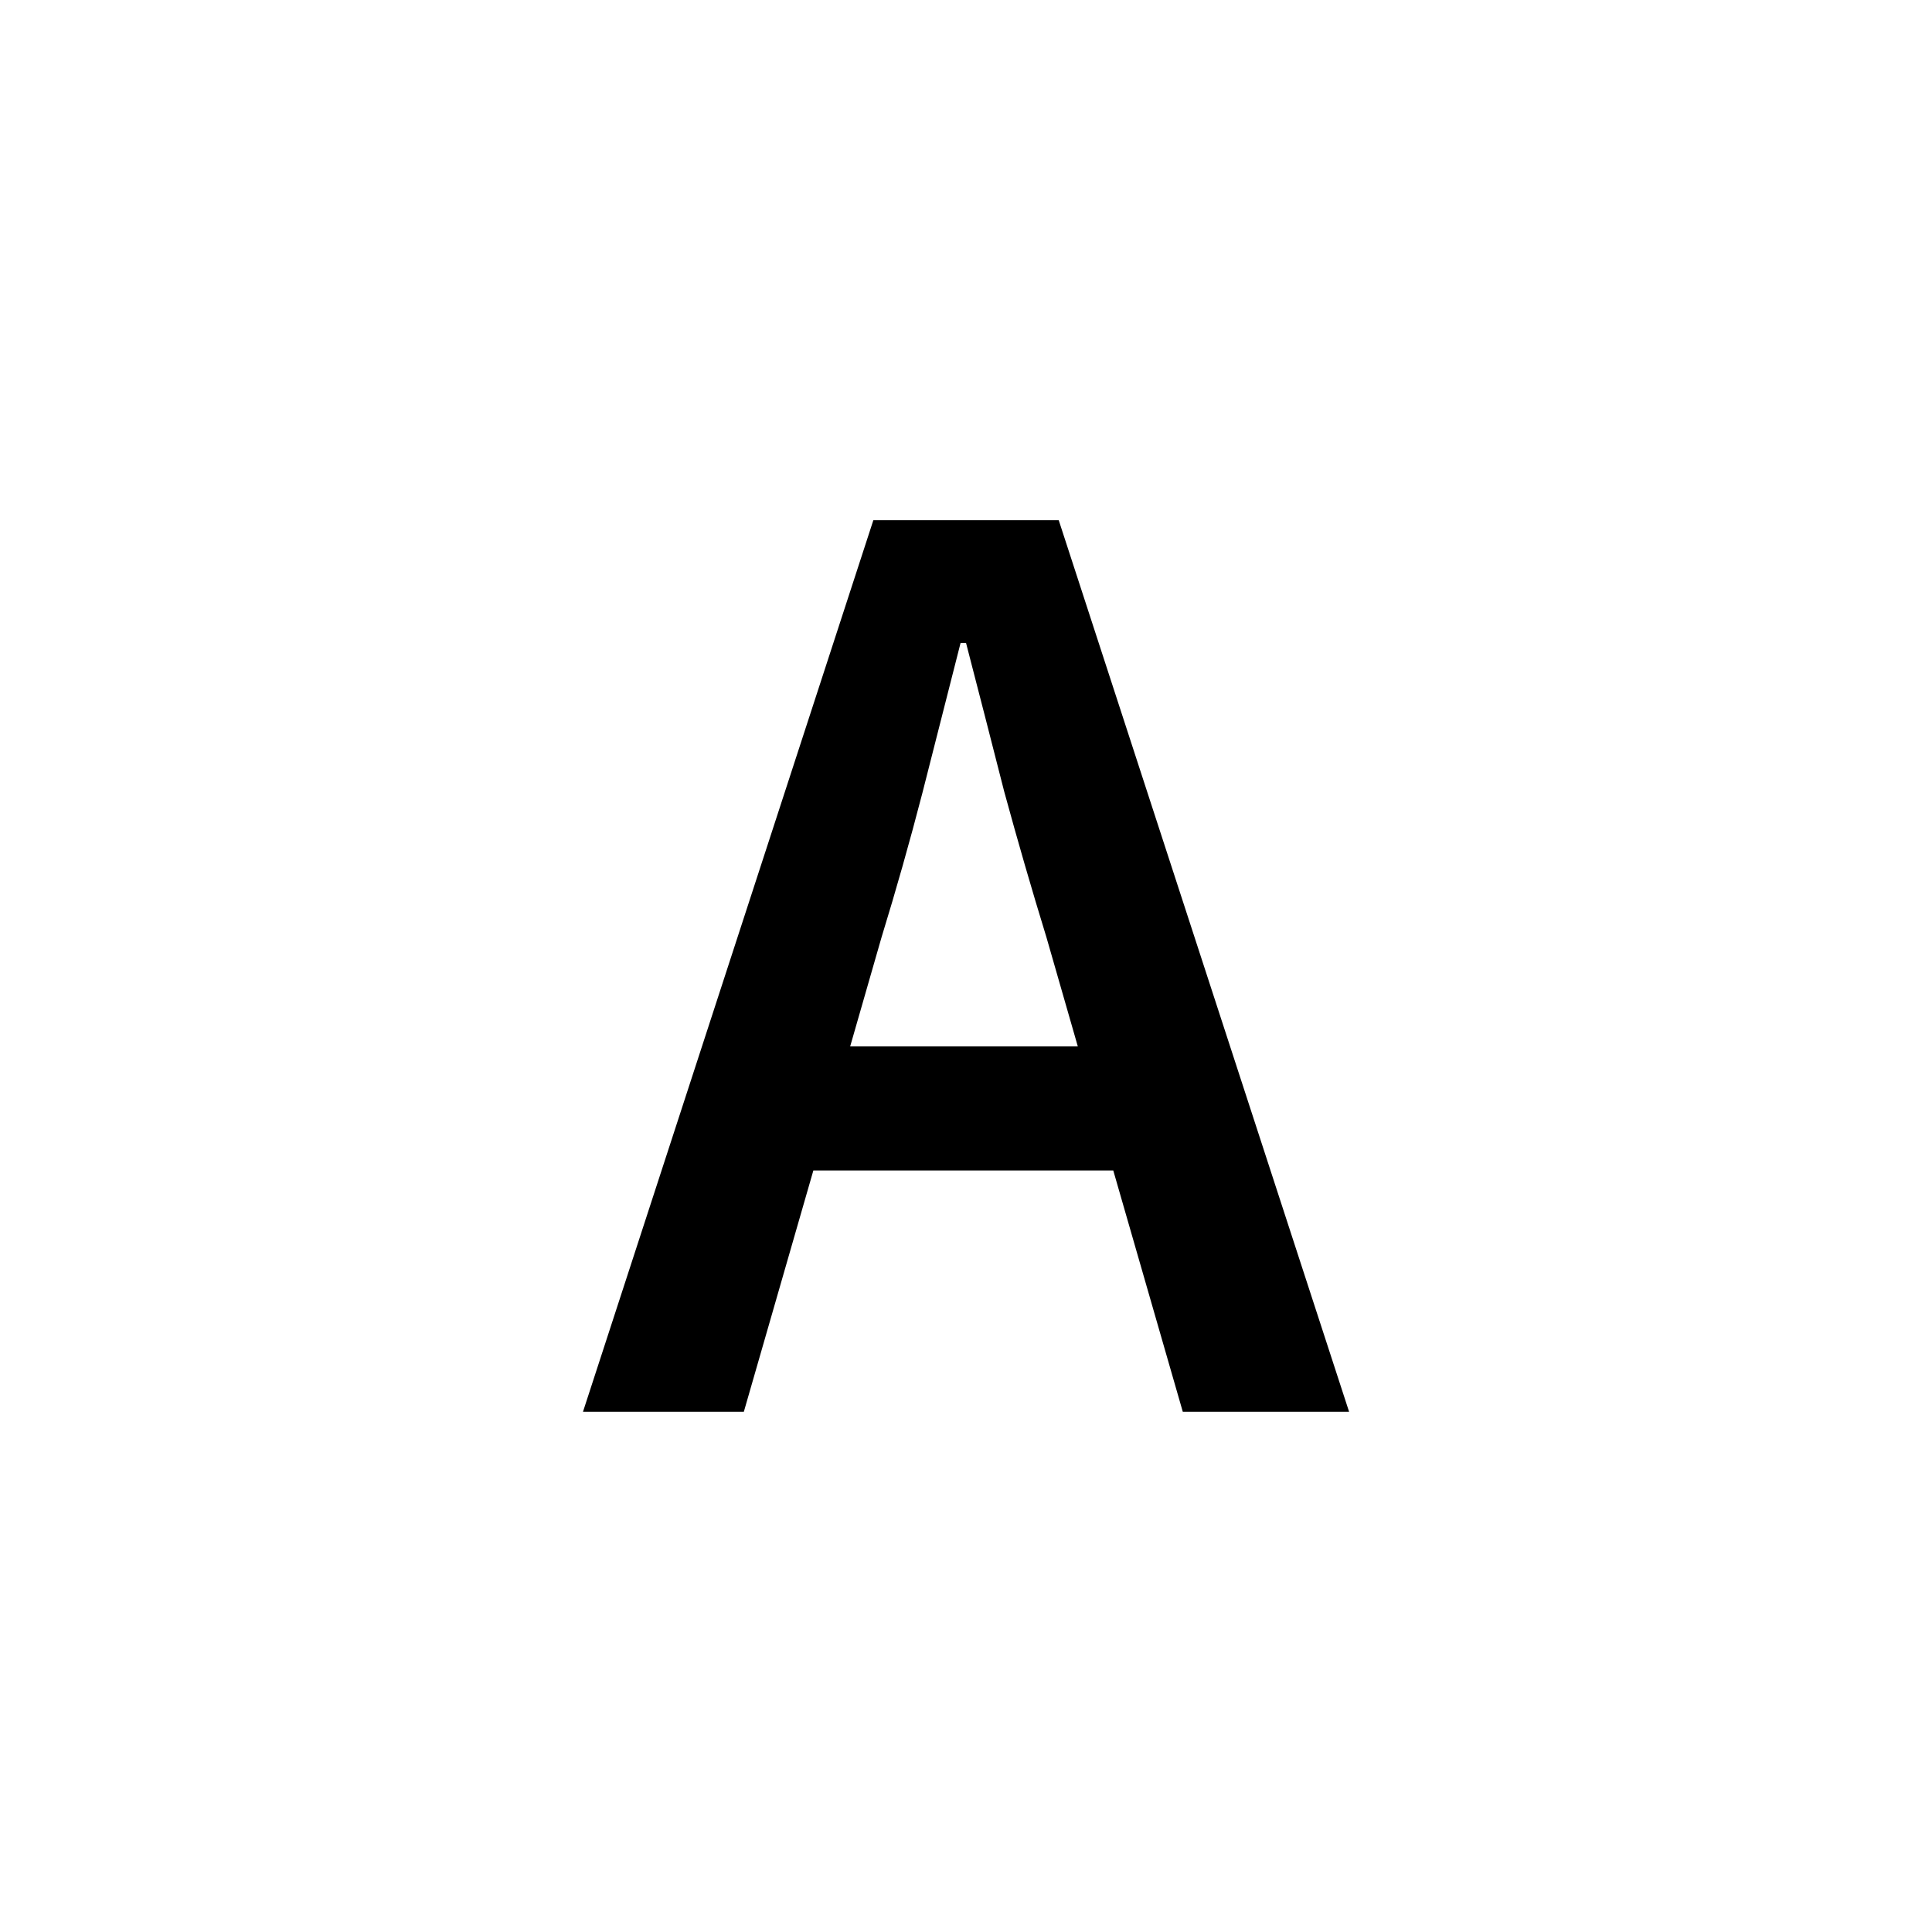<?xml version="1.0" encoding="UTF-8" standalone="no"?>
<svg id="svg2" xmlns="http://www.w3.org/2000/svg" height="240" width="240" version="1.1" viewBox="0 0 240 240">
 <g id="layer1" transform="translate(0 -812.36)">
  <path id="rect4236" d="m50 842.36h140c11.08 0 20 8.92 20 20v140c0 11.08-8.92 20-20 20h-140c-11.08 0-20-8.92-20-20v-140c0-11.08 8.92-20 20-20z" stroke-width="20" fill="none"/>
  <path id="path4157" d="m133.89 942.35-3.895-13.547q-2.709-8.806-5.25-18.119-2.371-9.314-4.741-18.458h-0.677q-2.371 9.314-4.741 18.627-2.371 9.144-5.08 17.95l-3.895 13.547h28.279zm4.403 15.41h-37.254l-8.636 29.973h-19.982l36.069-110.75h23.03l36.069 110.75h-20.659l-8.636-29.973z" />
 </g>
</svg>
